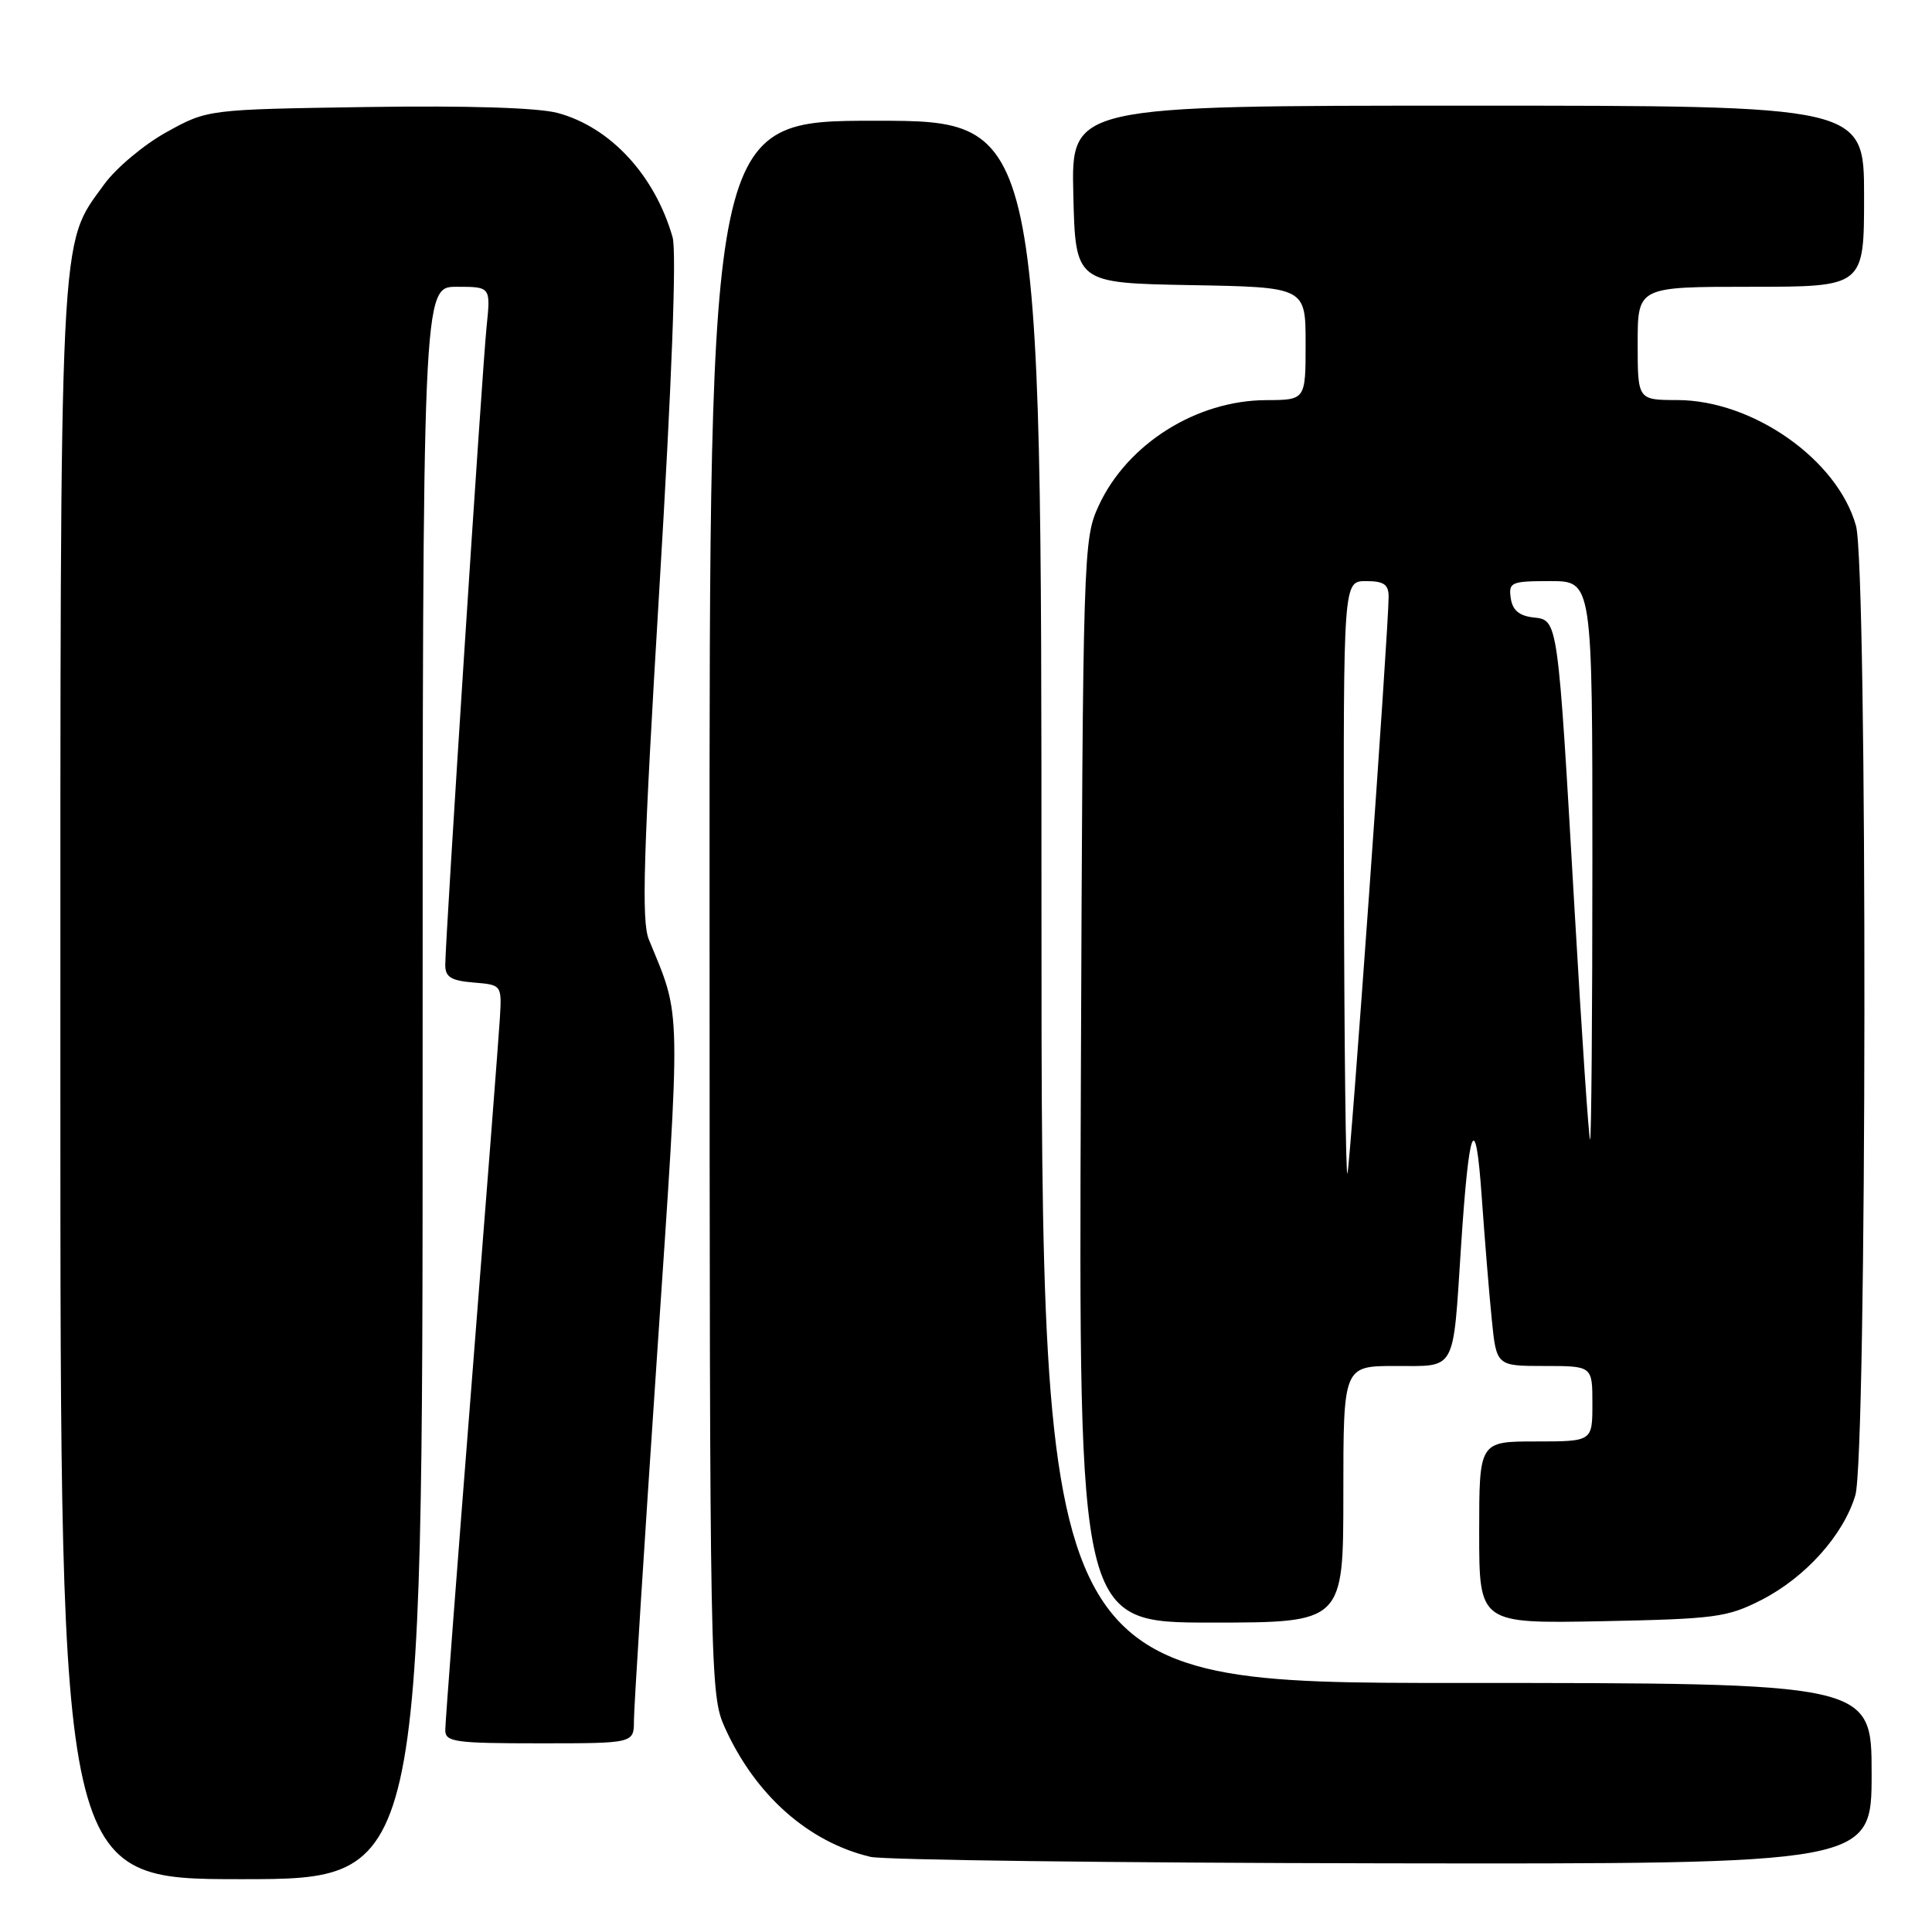 <?xml version="1.0" encoding="UTF-8" standalone="no"?>
<!DOCTYPE svg PUBLIC "-//W3C//DTD SVG 1.1//EN" "http://www.w3.org/Graphics/SVG/1.1/DTD/svg11.dtd" >
<svg xmlns="http://www.w3.org/2000/svg" xmlns:xlink="http://www.w3.org/1999/xlink" version="1.1" viewBox="0 0 256 256">
 <g >
 <path fill="currentColor"
d=" M 56.00 143.50 C 56.00 38.00 56.00 38.00 60.51 38.00 C 65.02 38.00 65.02 38.00 64.48 43.25 C 63.89 48.89 59.00 124.50 59.00 127.86 C 59.00 129.47 59.76 129.94 62.75 130.19 C 66.50 130.50 66.50 130.50 66.23 135.00 C 66.08 137.47 64.39 159.30 62.48 183.50 C 60.57 207.70 59.00 228.29 59.00 229.25 C 59.00 230.82 60.26 231.00 71.50 231.00 C 84.00 231.00 84.00 231.00 84.00 227.97 C 84.00 226.30 85.36 204.75 87.03 180.07 C 90.26 132.20 90.31 135.06 85.98 124.50 C 84.98 122.06 85.24 113.37 87.37 77.98 C 89.03 50.47 89.67 33.35 89.12 31.43 C 86.77 23.22 80.88 16.85 73.90 14.97 C 71.28 14.27 62.02 13.98 48.63 14.18 C 27.50 14.50 27.50 14.50 22.08 17.50 C 19.09 19.15 15.38 22.26 13.82 24.41 C 7.79 32.72 8.00 28.51 8.00 143.68 C 8.00 249.00 8.00 249.00 32.00 249.00 C 56.00 249.00 56.00 249.00 56.00 143.50 Z  M 248.00 235.00 C 248.00 223.00 248.00 223.00 193.00 223.00 C 138.00 223.00 138.00 223.00 138.00 119.50 C 138.00 16.00 138.00 16.00 116.00 16.00 C 94.00 16.00 94.00 16.00 94.02 120.25 C 94.04 222.83 94.08 224.57 96.07 228.97 C 100.11 237.88 107.11 244.08 115.33 246.04 C 117.07 246.46 147.64 246.84 183.25 246.90 C 248.00 247.00 248.00 247.00 248.00 235.00 Z  M 178.00 198.00 C 178.00 181.00 178.00 181.00 184.92 181.00 C 193.03 181.00 192.50 181.96 193.59 165.23 C 194.65 148.97 195.51 146.85 196.33 158.50 C 196.72 164.00 197.31 171.31 197.66 174.75 C 198.28 181.00 198.28 181.00 204.64 181.00 C 211.00 181.00 211.00 181.00 211.00 186.00 C 211.00 191.00 211.00 191.00 203.50 191.00 C 196.00 191.00 196.00 191.00 196.00 203.07 C 196.00 215.13 196.00 215.13 212.25 214.82 C 227.26 214.52 228.87 214.31 233.38 212.01 C 239.23 209.02 244.25 203.43 245.84 198.14 C 247.39 192.96 247.47 75.25 245.93 69.68 C 243.50 60.92 232.28 53.03 222.25 53.01 C 217.00 53.00 217.00 53.00 217.00 45.50 C 217.00 38.00 217.00 38.00 232.00 38.00 C 247.00 38.00 247.00 38.00 247.00 26.00 C 247.00 14.00 247.00 14.00 194.47 14.00 C 141.94 14.00 141.94 14.00 142.22 25.75 C 142.50 37.50 142.50 37.50 157.75 37.78 C 173.00 38.05 173.00 38.05 173.00 45.53 C 173.00 53.00 173.00 53.00 167.75 53.02 C 158.52 53.06 149.37 58.83 145.60 66.97 C 143.54 71.42 143.49 72.80 143.22 143.25 C 142.94 215.00 142.94 215.00 160.47 215.00 C 178.00 215.00 178.00 215.00 178.00 198.00 Z  M 178.08 116.75 C 178.00 77.00 178.00 77.00 181.00 77.00 C 183.37 77.00 184.00 77.44 184.00 79.08 C 184.00 83.31 178.91 154.53 178.54 155.50 C 178.33 156.05 178.12 138.61 178.08 116.75 Z  M 208.65 120.75 C 206.39 81.60 206.48 82.19 203.14 81.81 C 201.28 81.59 200.41 80.84 200.18 79.25 C 199.88 77.15 200.23 77.00 205.43 77.00 C 211.00 77.00 211.00 77.00 211.00 114.00 C 211.00 134.35 210.86 151.00 210.70 151.00 C 210.53 151.00 209.61 137.39 208.65 120.75 Z "/>
</g>
</svg>